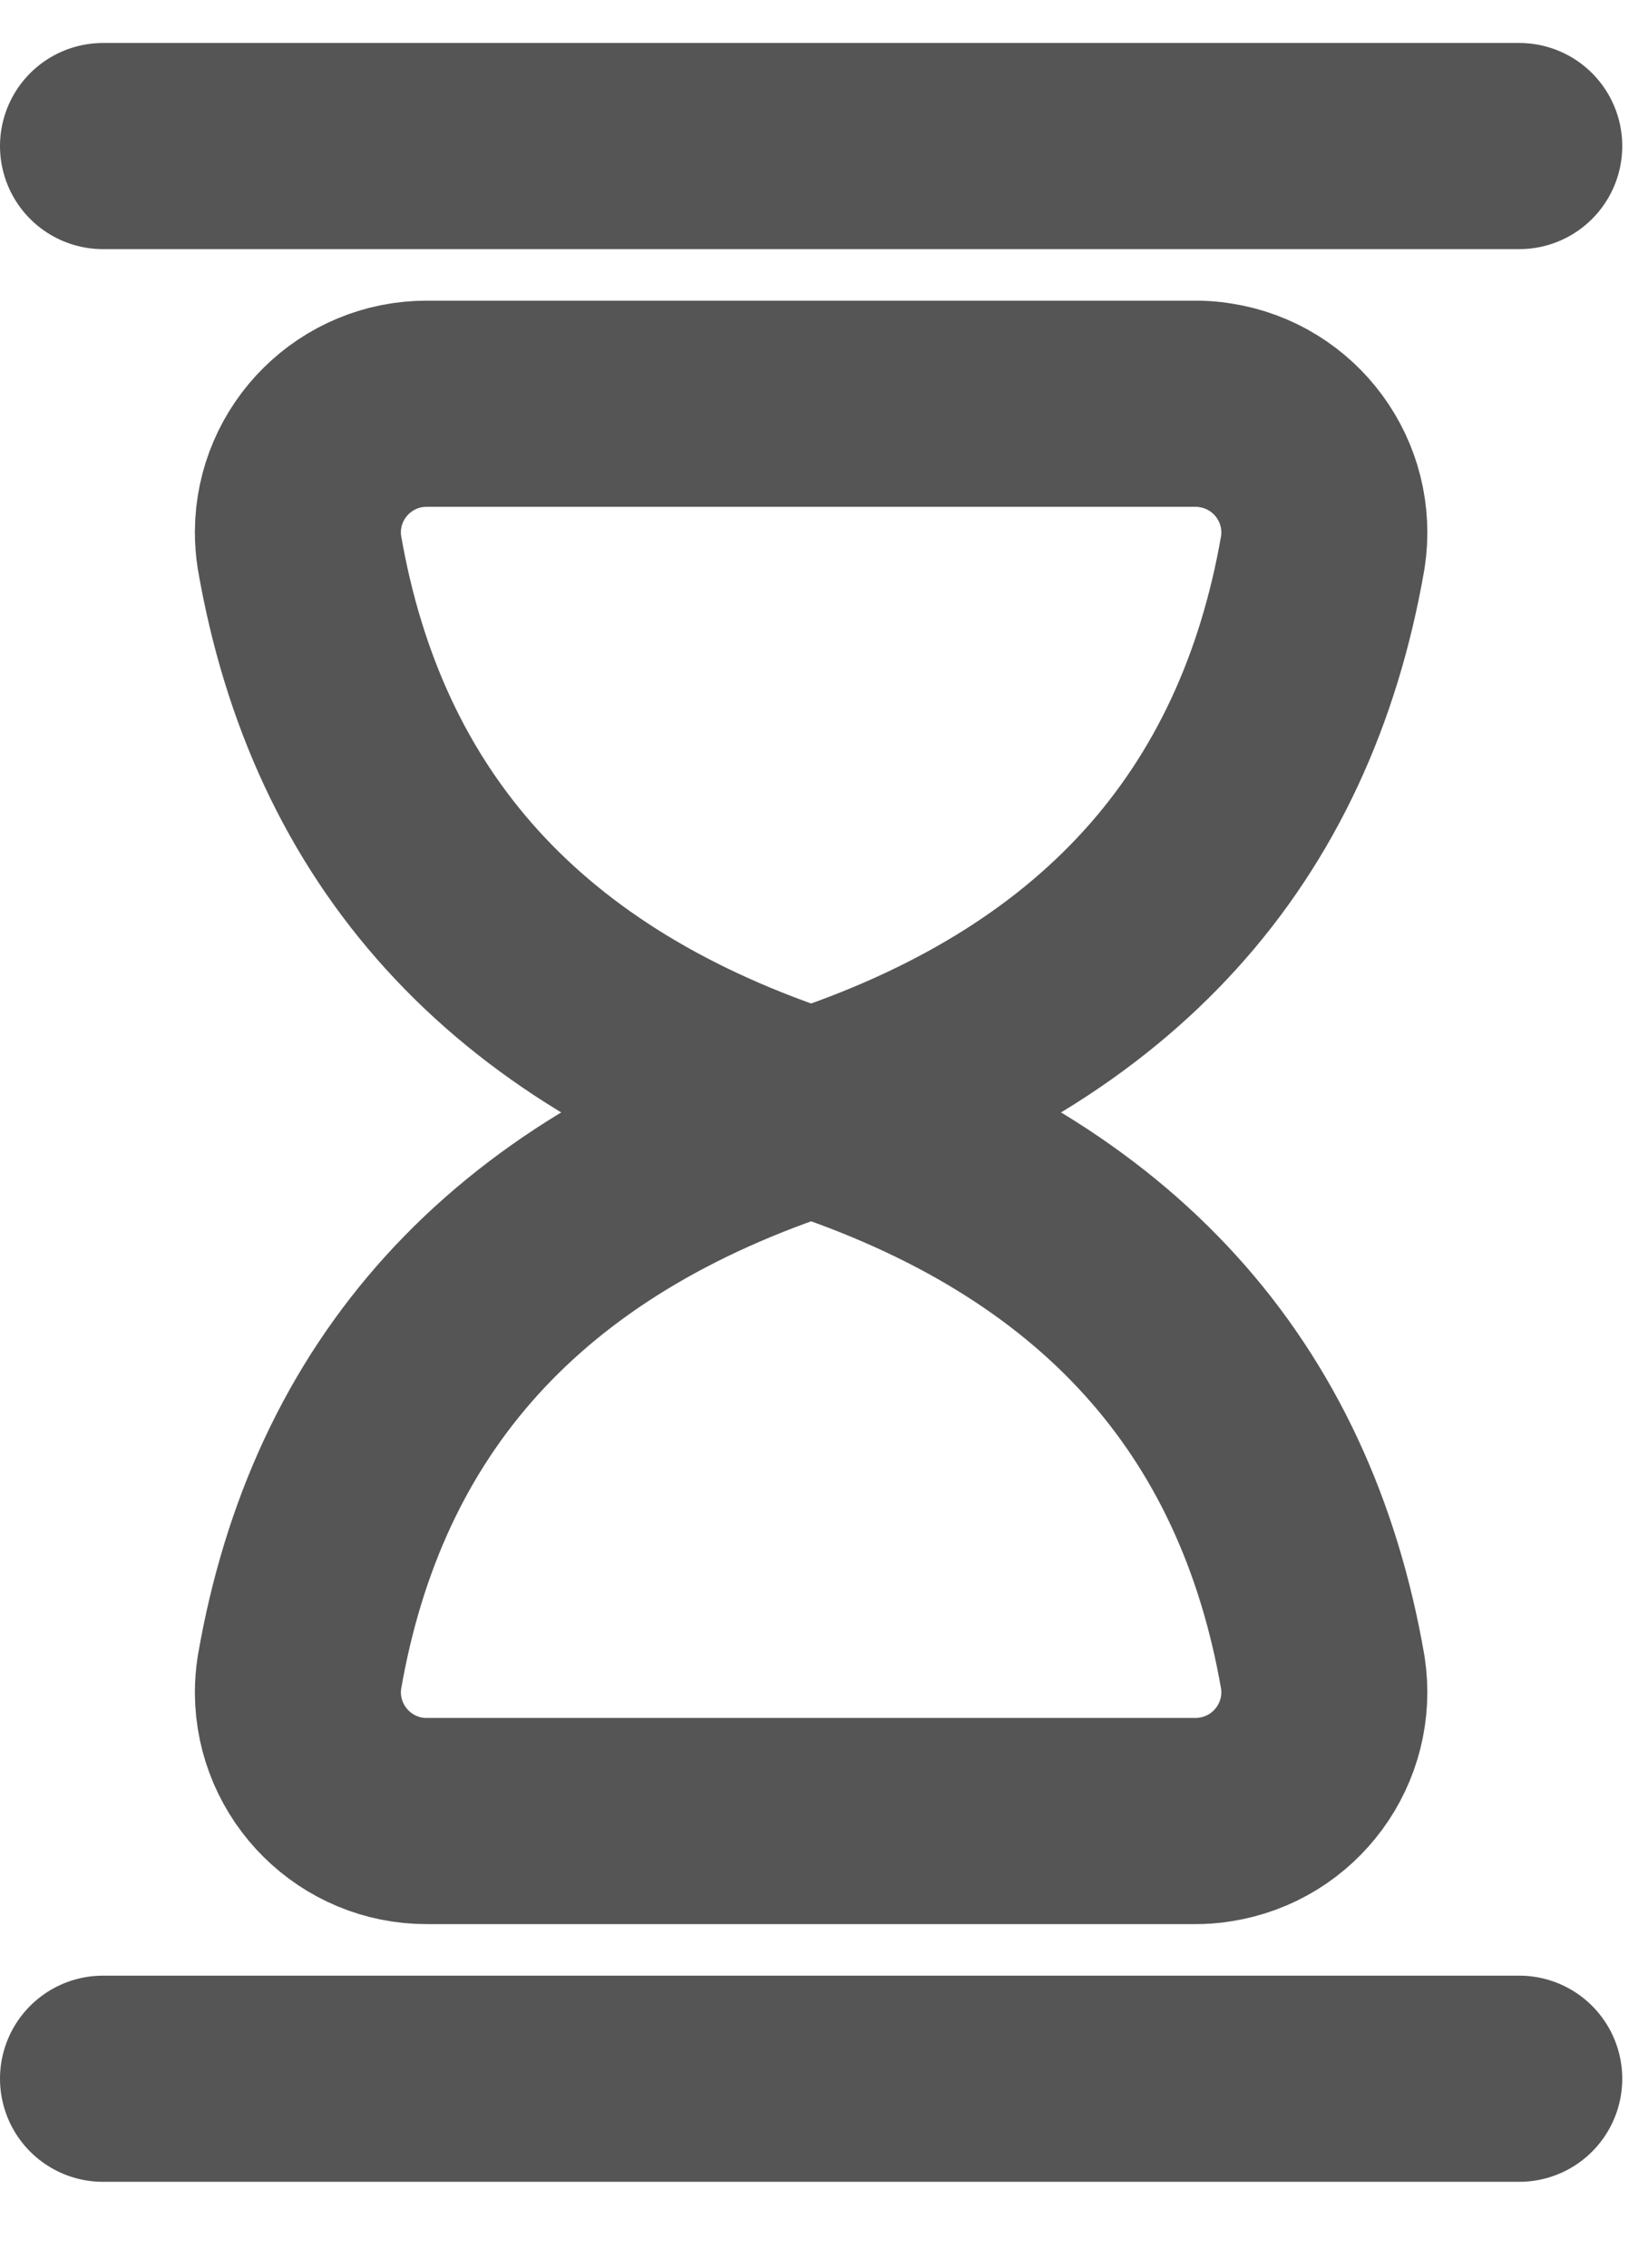 <?xml version="1.0" encoding="UTF-8"?>
<svg width="16px" height="22px" viewBox="0 0 16 22" version="1.1" xmlns="http://www.w3.org/2000/svg" xmlns:xlink="http://www.w3.org/1999/xlink">
    <!-- Generator: sketchtool 63.1 (101010) - https://sketch.com -->
    <title>E108B11C-D7C2-408D-B020-088D167D4630</title>
    <desc>Created with sketchtool.</desc>
    <g id="TaaS" stroke="none" stroke-width="1" fill="none" fill-rule="evenodd" stroke-linecap="round" stroke-linejoin="round">
        <g id="02-2-Gig-Work-Listing-Page-2----Approved" transform="translate(-855, -433)" stroke="#555555">
            <g id="job-1" transform="translate(80, 371)">
                <g id="Stacked-Group" transform="translate(36, 59)">
                    <g id="Group-12" transform="translate(740, 0)">
                        <g id="icon-black-duration" transform="translate(0, 4)">
                            <g id="Group-9">
                                <g stroke-width="2">
                                    <path d="M1.907,4.357 C2.37,7.031 3.998,8.863 6.875,9.792 C9.752,8.863 11.38,7.031 11.843,4.357 C11.948,3.674 11.48,3.037 10.798,2.932 C10.733,2.921 10.667,2.916 10.601,2.917 L3.149,2.917 C2.459,2.913 1.896,3.469 1.892,4.16 C1.892,4.226 1.897,4.292 1.907,4.357 Z" id="Stroke-1"></path>
                                    <path d="M3.149,16.667 C2.459,16.671 1.897,16.114 1.892,15.424 C1.892,15.358 1.897,15.293 1.907,15.227 C2.37,12.553 3.998,10.722 6.875,9.792 C9.752,10.722 11.38,12.553 11.843,15.227 C11.947,15.91 11.48,16.547 10.796,16.652 C10.732,16.663 10.666,16.667 10.601,16.667 L3.149,16.667 Z" id="Stroke-5"></path>
                                    <line x1="0" y1="19.167" x2="13.75" y2="19.167" id="Stroke-7"></line>
                                    <line x1="0" y1="0.417" x2="13.75" y2="0.417" id="Stroke-3"></line>
                                </g>
                            </g>
                        </g>
                    </g>
                </g>
            </g>
        </g>
    </g>
</svg>
